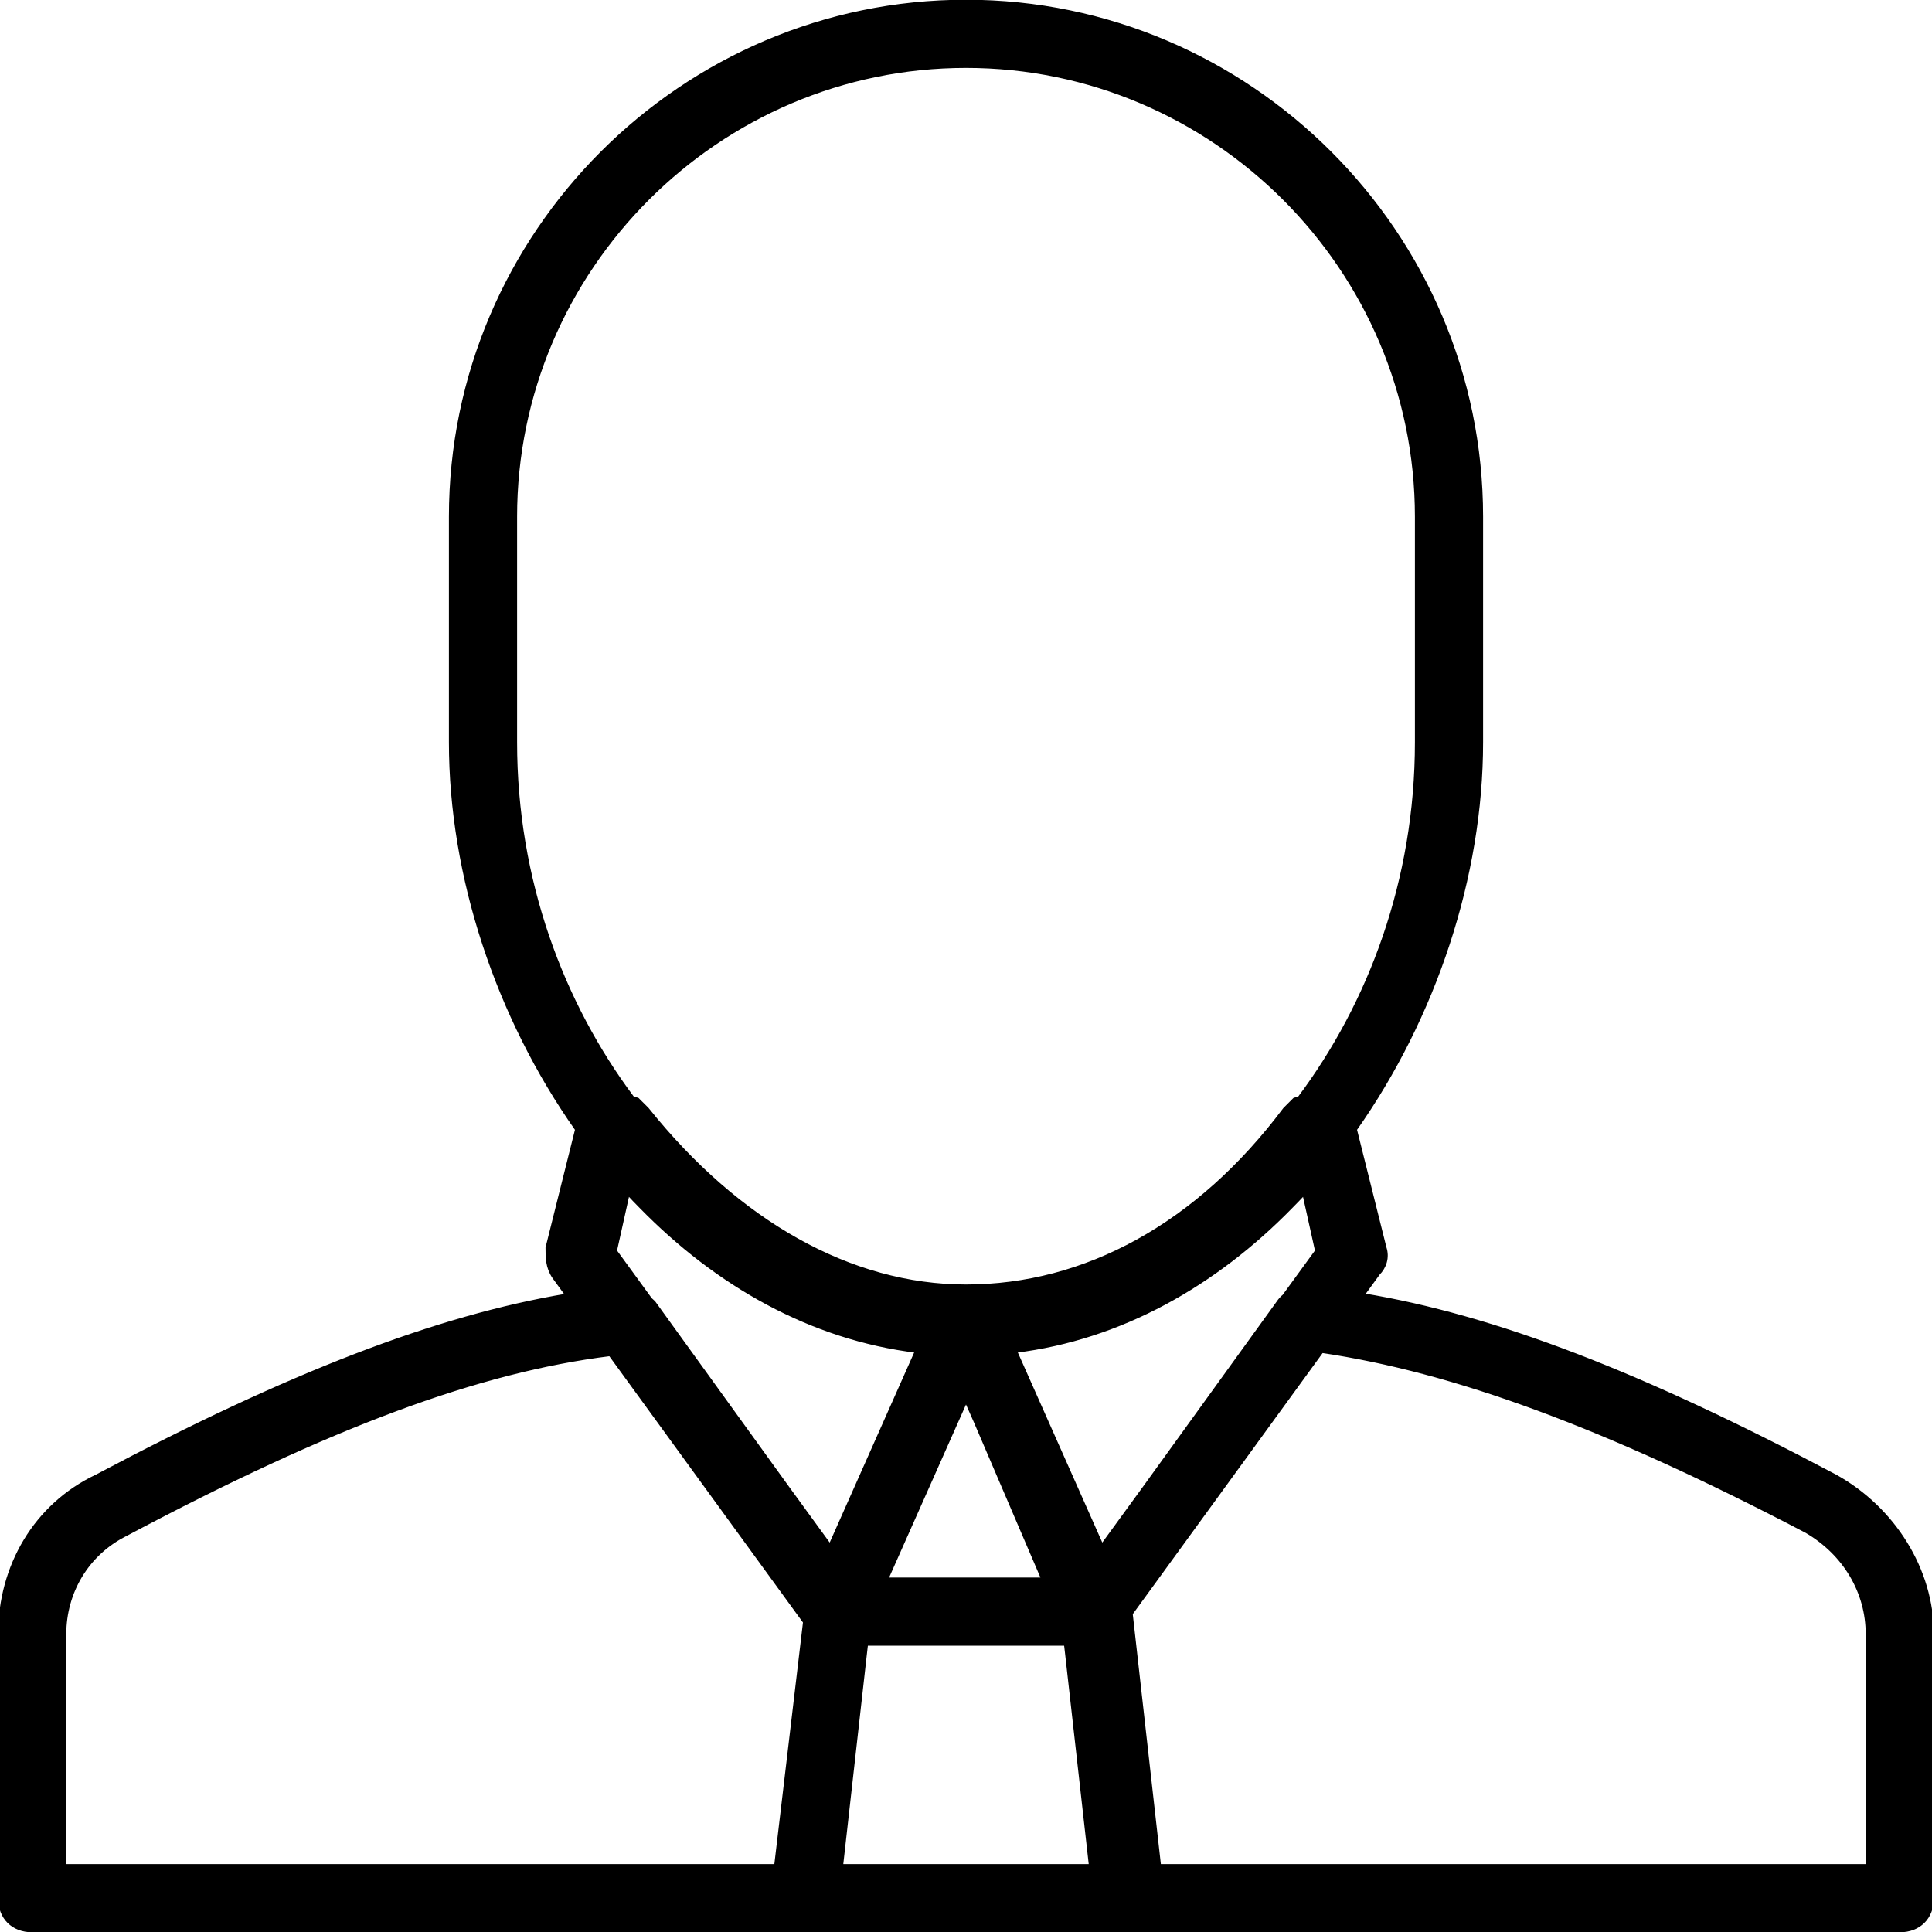 <svg
  xmlns="http://www.w3.org/2000/svg"
  viewBox="0 0 512 512"
  width="24"
  height="24"
  fill="currentColor"
  stroke="currentColor"
  strokeWidth="14"
  className="w-5 h-5"
>
  <g transform="translate(1 1)">
    <path
      fillRule="evenodd"
      clipRule="evenodd"
      d="M485.4,390.253c-51.201-27.152-90.411-42.312-125.326-48.049l4.153-5.71c1.707-1.707,2.56-4.267,1.707-6.827
        l-7.839-31.358c21.055-29.863,33.439-67.146,33.439-102.616V135.96c0-75.093-61.44-136.533-136.533-136.533
        S118.467,60.867,118.467,135.96v59.733c0,35.469,12.384,72.753,33.439,102.616l-7.839,31.358c0,2.56,0,5.12,1.707,7.68
        l3.599,4.948c-34.776,5.807-73.842,20.95-124.772,47.958C8.387,397.933-1,414.147-1,432.067v69.973
        c0,5.12,3.413,8.533,8.533,8.533h204.8h85.333h204.8c5.12,0,8.533-3.413,8.533-8.533v-69.973
        C511,415,500.76,398.787,485.4,390.253z M255,369.987l2.56,5.76l17.92,41.814h-41.624L255,369.987z M228.236,437.303l0.31-2.676
        h52.907l0.31,2.676l6.315,56.204h-66.157L228.236,437.303z M344.6,315.16l3.413,15.36l-8.717,11.969
        c-0.556,0.455-1.071,1.006-1.523,1.684l-35.503,49.157l-11.254,15.453l-23.005-51.761c28.059-3.422,53.047-17.724,73.08-38.215
        C342.273,317.616,343.445,316.404,344.6,315.16z M135.533,135.96c0-65.707,53.76-119.467,119.467-119.467
        s119.467,53.76,119.467,119.467v59.733c0,36.65-12.385,69.278-31.07,94.268l-1.356,0.452c-0.853,0.853-1.707,1.707-2.56,2.56
        c-23.04,30.72-52.906,46.933-84.479,46.933c0,0-0.001,0-0.001,0c-30.72,0-60.587-17.067-84.48-46.933
        c-0.853-0.853-1.707-1.707-2.56-2.56l-1.356-0.452c-18.685-24.99-31.07-57.618-31.07-94.268V135.96z M241.988,357.023
        l-23.005,51.761l-11.258-15.459l-35.498-49.152c-0.272-0.272-0.572-0.541-0.884-0.806l-9.356-12.847l3.413-15.36
        c1.156,1.245,2.328,2.458,3.511,3.651C188.944,339.301,213.93,353.601,241.988,357.023z M16.067,432.067
        c0-11.093,5.973-21.333,16.213-26.453c54.393-28.896,93.548-43.399,128.428-47.731l51.603,70.955l-7.658,64.67H16.067V432.067z
        M493.933,493.507H306.19l-7.515-66.881l50.61-69.588c34.888,5.174,74.888,19.674,128.435,47.722
        c10.24,5.973,16.213,16.213,16.213,27.307V493.507z"
    />
  </g>
</svg>
